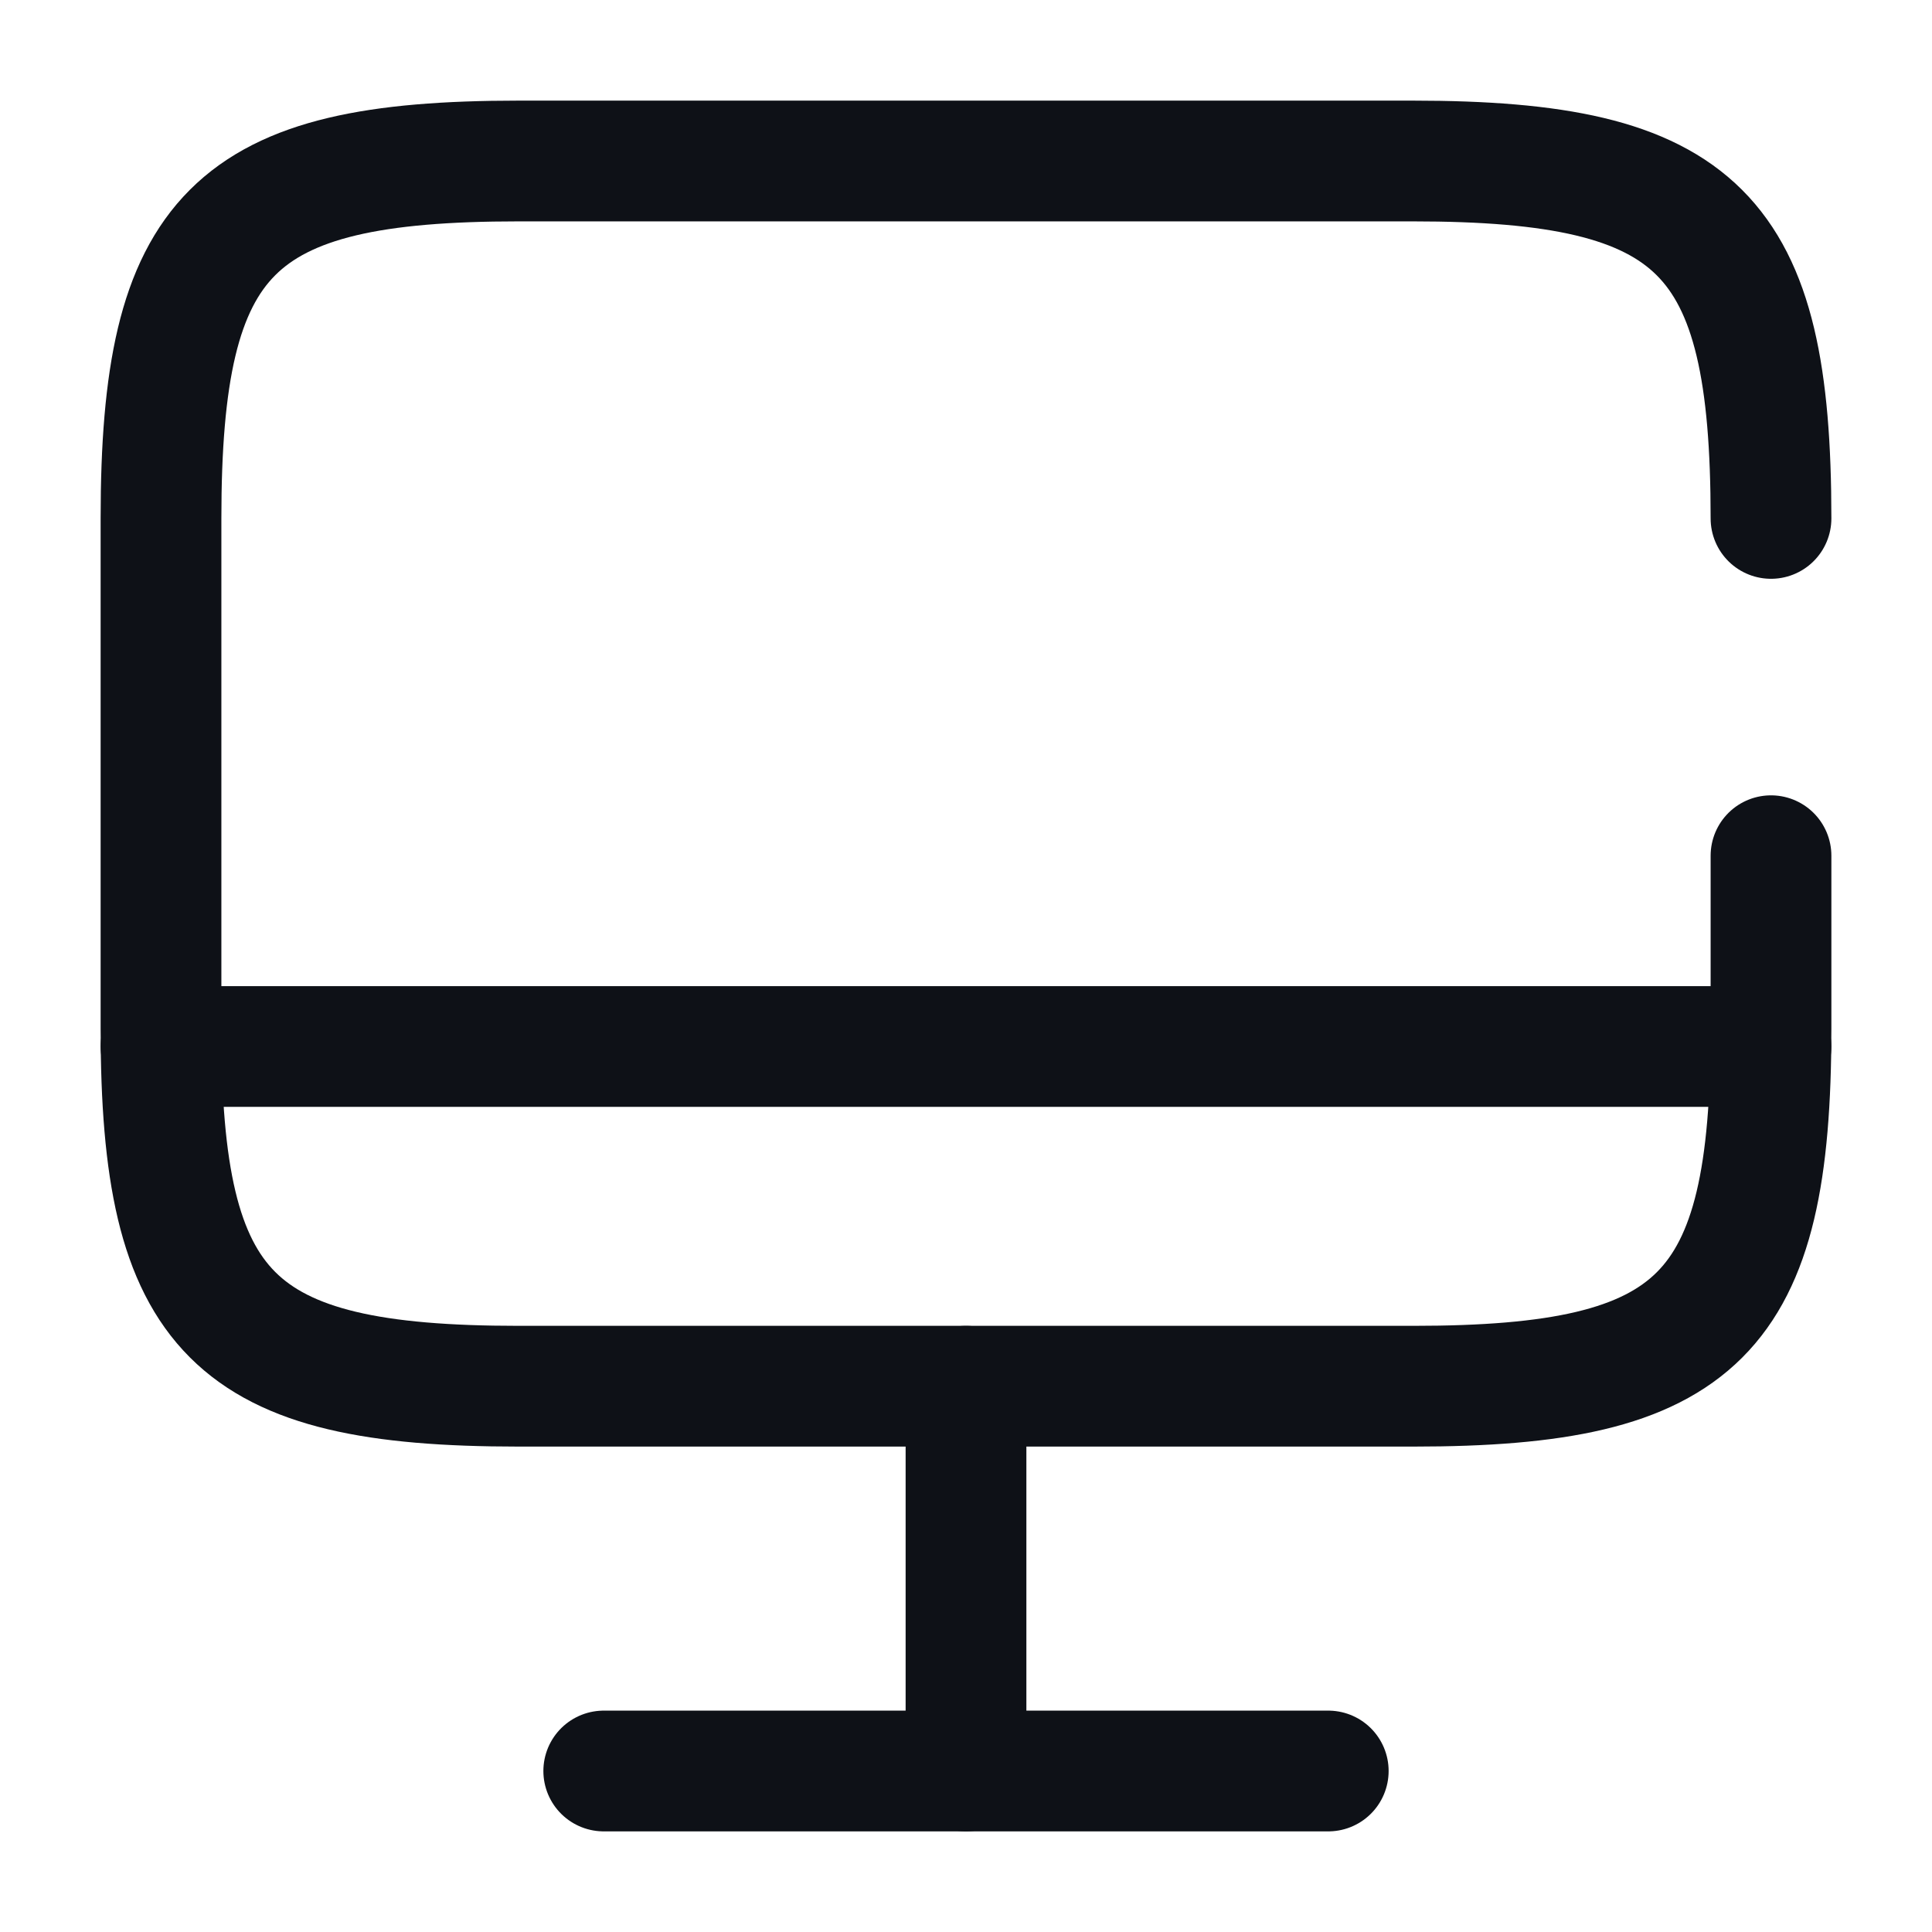 <svg width="24" height="24" viewBox="0 0 24 24" fill="none" xmlns="http://www.w3.org/2000/svg">
<path d="M22 10.63V12.78C22 16.34 21.11 17.22 17.56 17.22H6.44C2.89 17.22 2 16.33 2 12.78V6.44C2 2.89 2.89 2 6.44 2H17.55C21.11 2 22 2.89 22 6.44" stroke="#0E1117" stroke-width="1.5" stroke-linecap="round" stroke-linejoin="round"/>
<path d="M12 17.22V22" stroke="#0E1117" stroke-width="1.5" stroke-linecap="round" stroke-linejoin="round"/>
<path d="M2 13H22" stroke="#0E1117" stroke-width="1.5" stroke-linecap="round" stroke-linejoin="round"/>
<path d="M7.5 22H16.5" stroke="#0E1117" stroke-width="1.5" stroke-linecap="round" stroke-linejoin="round"/>
</svg>
